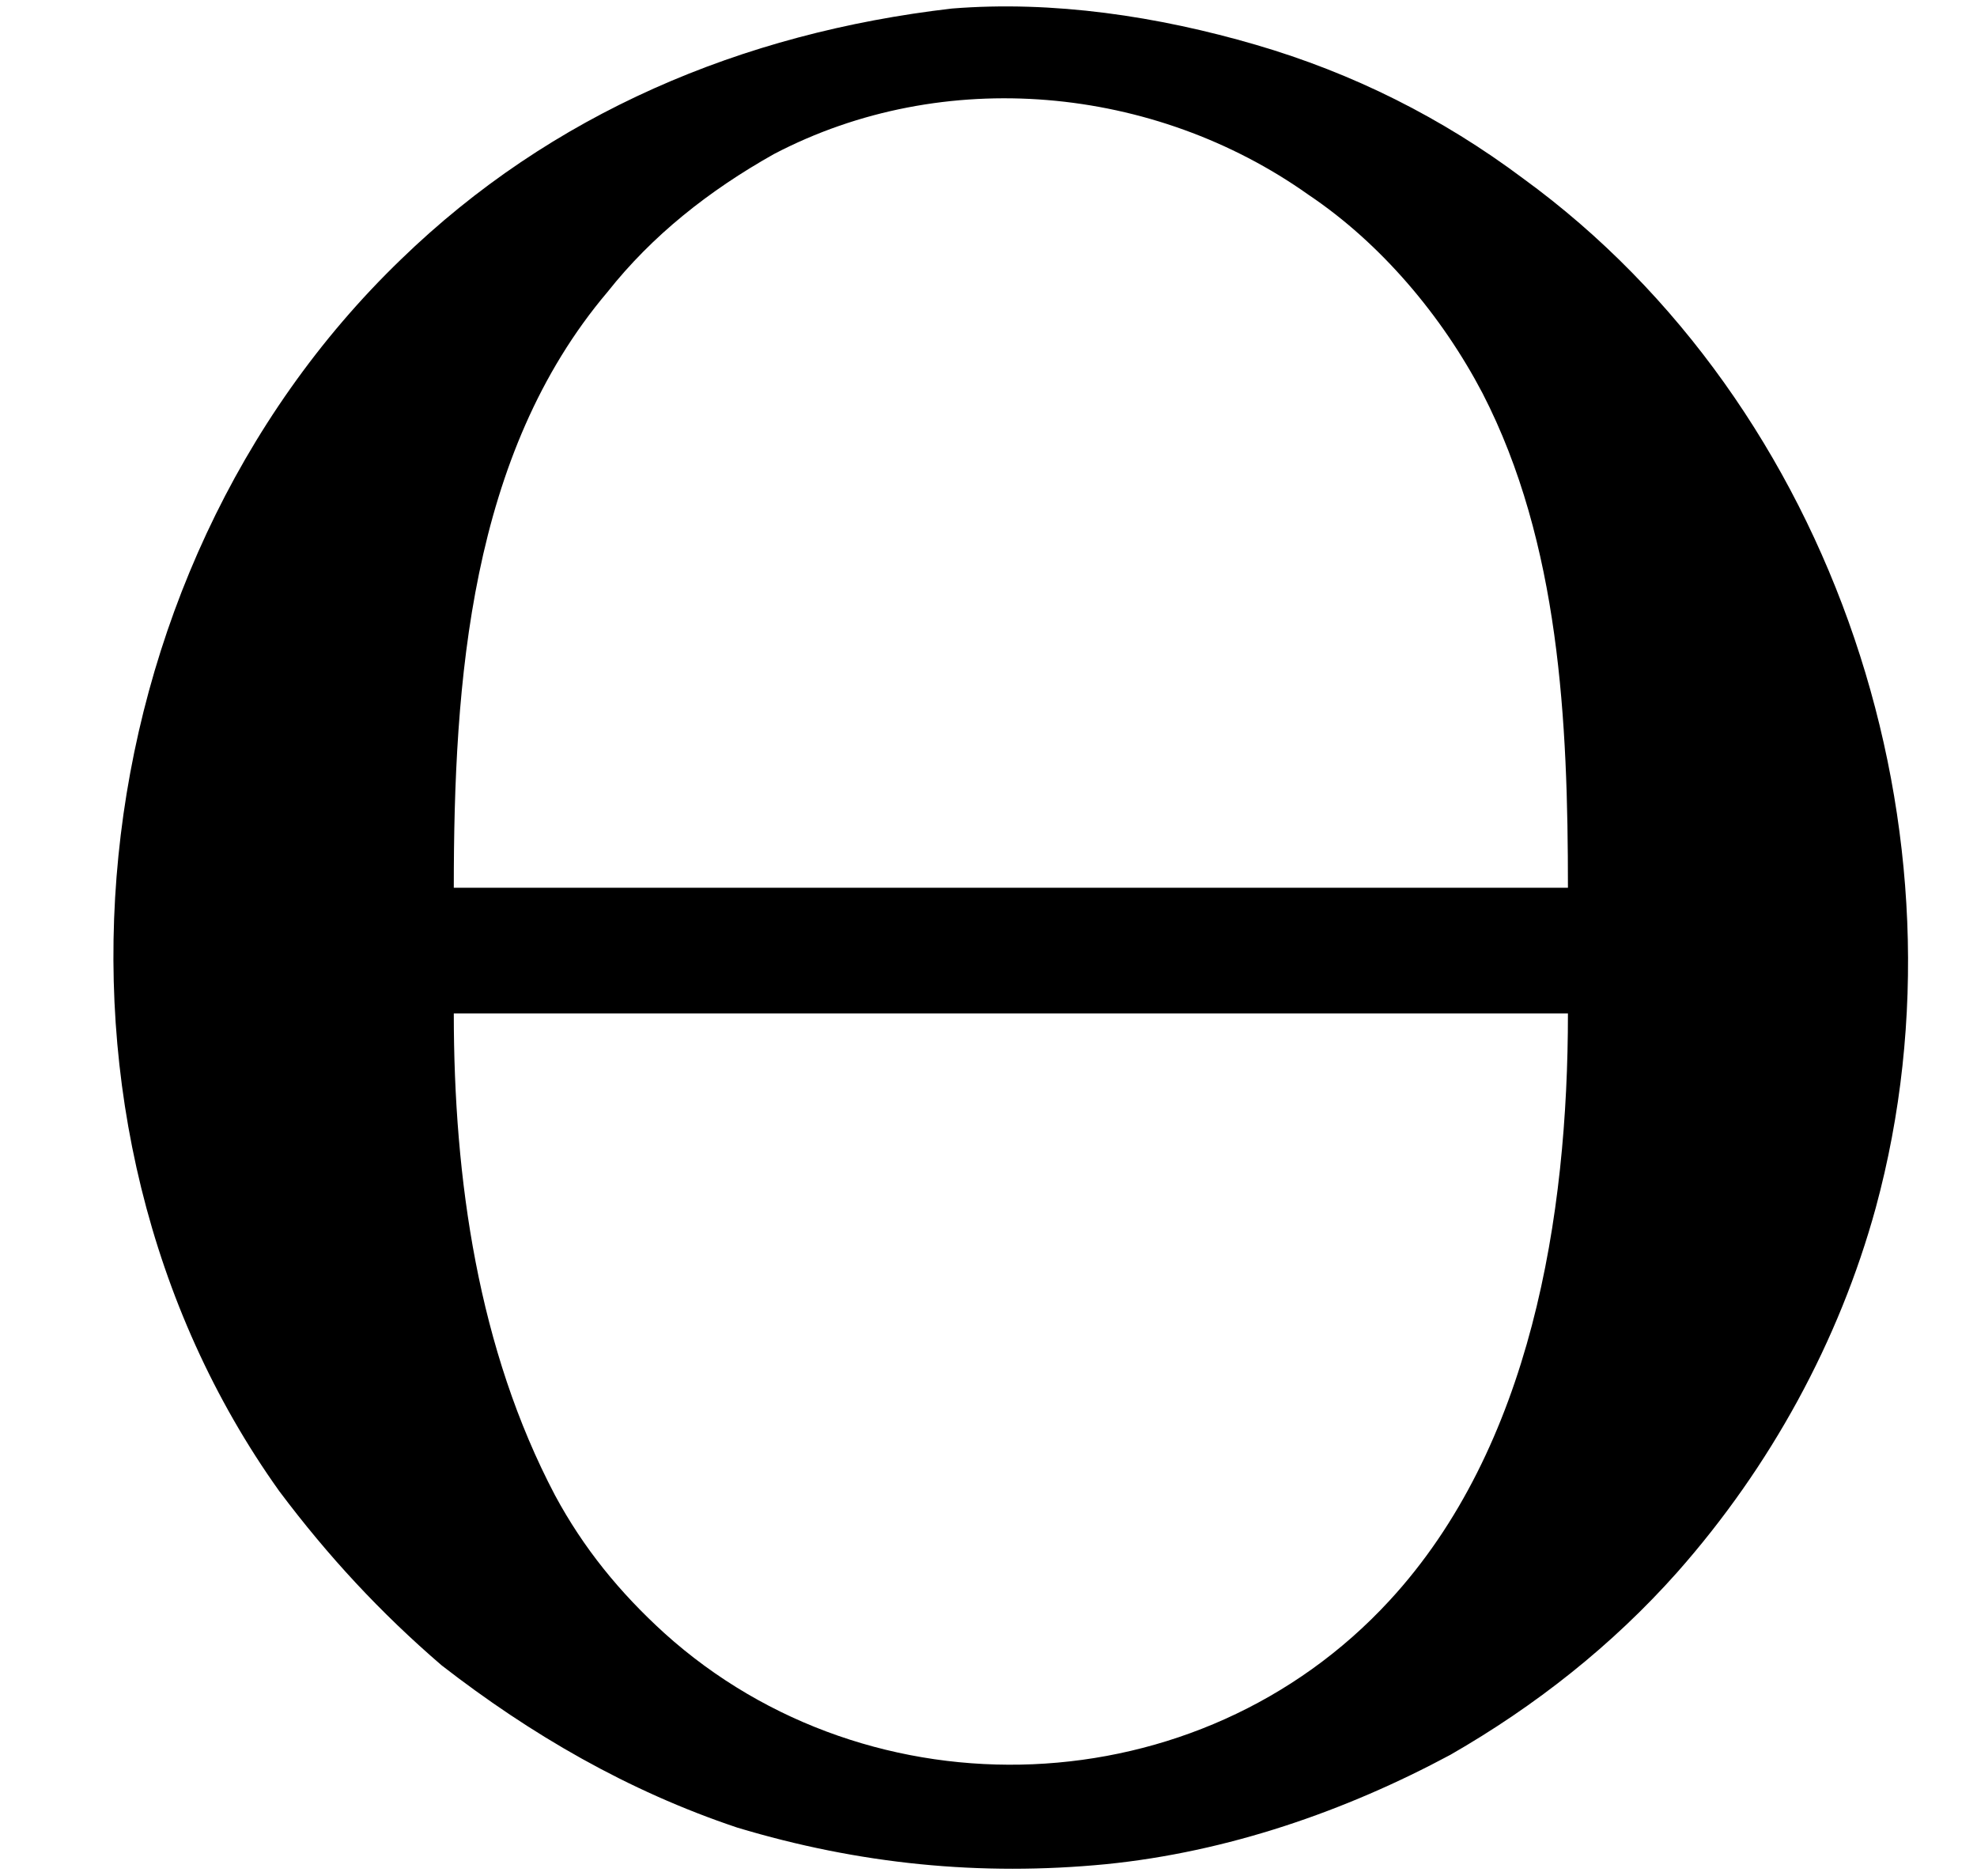 <?xml version='1.0' encoding='UTF-8'?>
<!-- This file was generated by dvisvgm 2.9.1 -->
<svg version='1.1' xmlns='http://www.w3.org/2000/svg' xmlns:xlink='http://www.w3.org/1999/xlink' viewBox='76.712 58.271 4.862 4.613'>
<defs>
<path id='g0-56' d='M2.341-4.473C1.823-4.413 1.355-4.214 .986-3.856C.179-3.078 .04-1.733 .687-.827C.807-.667 .936-.528 1.086-.399C1.305-.229 1.544-.09 1.813 0C2.112 .09 2.411 .12 2.72 .09C3.019 .06 3.308-.04 3.567-.179C3.776-.299 3.965-.448 4.125-.628C4.354-.887 4.523-1.196 4.613-1.524C4.862-2.441 4.513-3.497 3.746-4.055C3.547-4.204 3.328-4.314 3.088-4.384S2.59-4.493 2.341-4.473ZM1.116-2.311C1.116-2.819 1.156-3.377 1.494-3.776C1.604-3.915 1.743-4.025 1.903-4.115C2.321-4.334 2.839-4.284 3.218-4.015C3.397-3.895 3.547-3.716 3.646-3.527C3.836-3.158 3.856-2.72 3.856-2.311H1.116ZM1.116-2.002H3.856C3.856-1.504 3.766-.936 3.417-.558C2.949-.05 2.142-.02 1.634-.478C1.524-.578 1.435-.687 1.365-.817C1.176-1.176 1.116-1.594 1.116-2.002Z'/>
</defs>
<g id="Guides">
  <g id="H-reference" style="fill:#27AAE1;stroke:none;" transform="matrix(1 0 0 1 339 696)">
   <path d="M 54.932 0 L 57.666 0 L 30.566 -70.459 L 28.076 -70.459 L 0.977 0 L 3.662 0 L 12.94 -24.463 L 45.703 -24.463 Z M 29.199 -67.09 L 29.443 -67.09 L 44.824 -26.709 L 13.818 -26.709 Z"/>
  </g>
  <line id="Baseline-S" style="fill:none;stroke:#27AAE1;opacity:1;stroke-width:0.577;" x1="263" x2="3036" y1="696" y2="696"/>
  <line id="Capline-S" style="fill:none;stroke:#27AAE1;opacity:1;stroke-width:0.577;" x1="263" x2="3036" y1="625.541" y2="625.541"/>
  <g id="H-reference" style="fill:#27AAE1;stroke:none;" transform="matrix(1 0 0 1 339 1126)">
   <path d="M 54.932 0 L 57.666 0 L 30.566 -70.459 L 28.076 -70.459 L 0.977 0 L 3.662 0 L 12.94 -24.463 L 45.703 -24.463 Z M 29.199 -67.09 L 29.443 -67.09 L 44.824 -26.709 L 13.818 -26.709 Z"/>
  </g>
  <line id="Baseline-M" style="fill:none;stroke:#27AAE1;opacity:1;stroke-width:0.577;" x1="263" x2="3036" y1="1126" y2="1126"/>
  <line id="Capline-M" style="fill:none;stroke:#27AAE1;opacity:1;stroke-width:0.577;" x1="263" x2="3036" y1="1055.54" y2="1055.54"/>
  <g id="H-reference" style="fill:#27AAE1;stroke:none;" transform="matrix(1 0 0 1 339 1556)">
   <path d="M 54.932 0 L 57.666 0 L 30.566 -70.459 L 28.076 -70.459 L 0.977 0 L 3.662 0 L 12.94 -24.463 L 45.703 -24.463 Z M 29.199 -67.09 L 29.443 -67.09 L 44.824 -26.709 L 13.818 -26.709 Z"/>
  </g>
  <line id="Baseline-L" style="fill:none;stroke:#27AAE1;opacity:1;stroke-width:0.577;" x1="263" x2="3036" y1="1556" y2="1556"/>
  <line id="Capline-L" style="fill:none;stroke:#27AAE1;opacity:1;stroke-width:0.577;" x1="263" x2="3036" y1="1485.54" y2="1485.54"/>
  <rect height="119.336" id="left-margin" style="fill:#00AEEF;stroke:none;opacity:0.4;" width="12.451" x="1394.06" y="1030.79"/>
  <rect height="119.336" id="right-margin" style="fill:#00AEEF;stroke:none;opacity:0.4;" width="12.451" x="1493.18" y="1030.79"/>
</g>
<g id='Regular-M'>
<use x='76.712' y='62.765' xlink:href='#g0-56'/>
</g>
</svg>